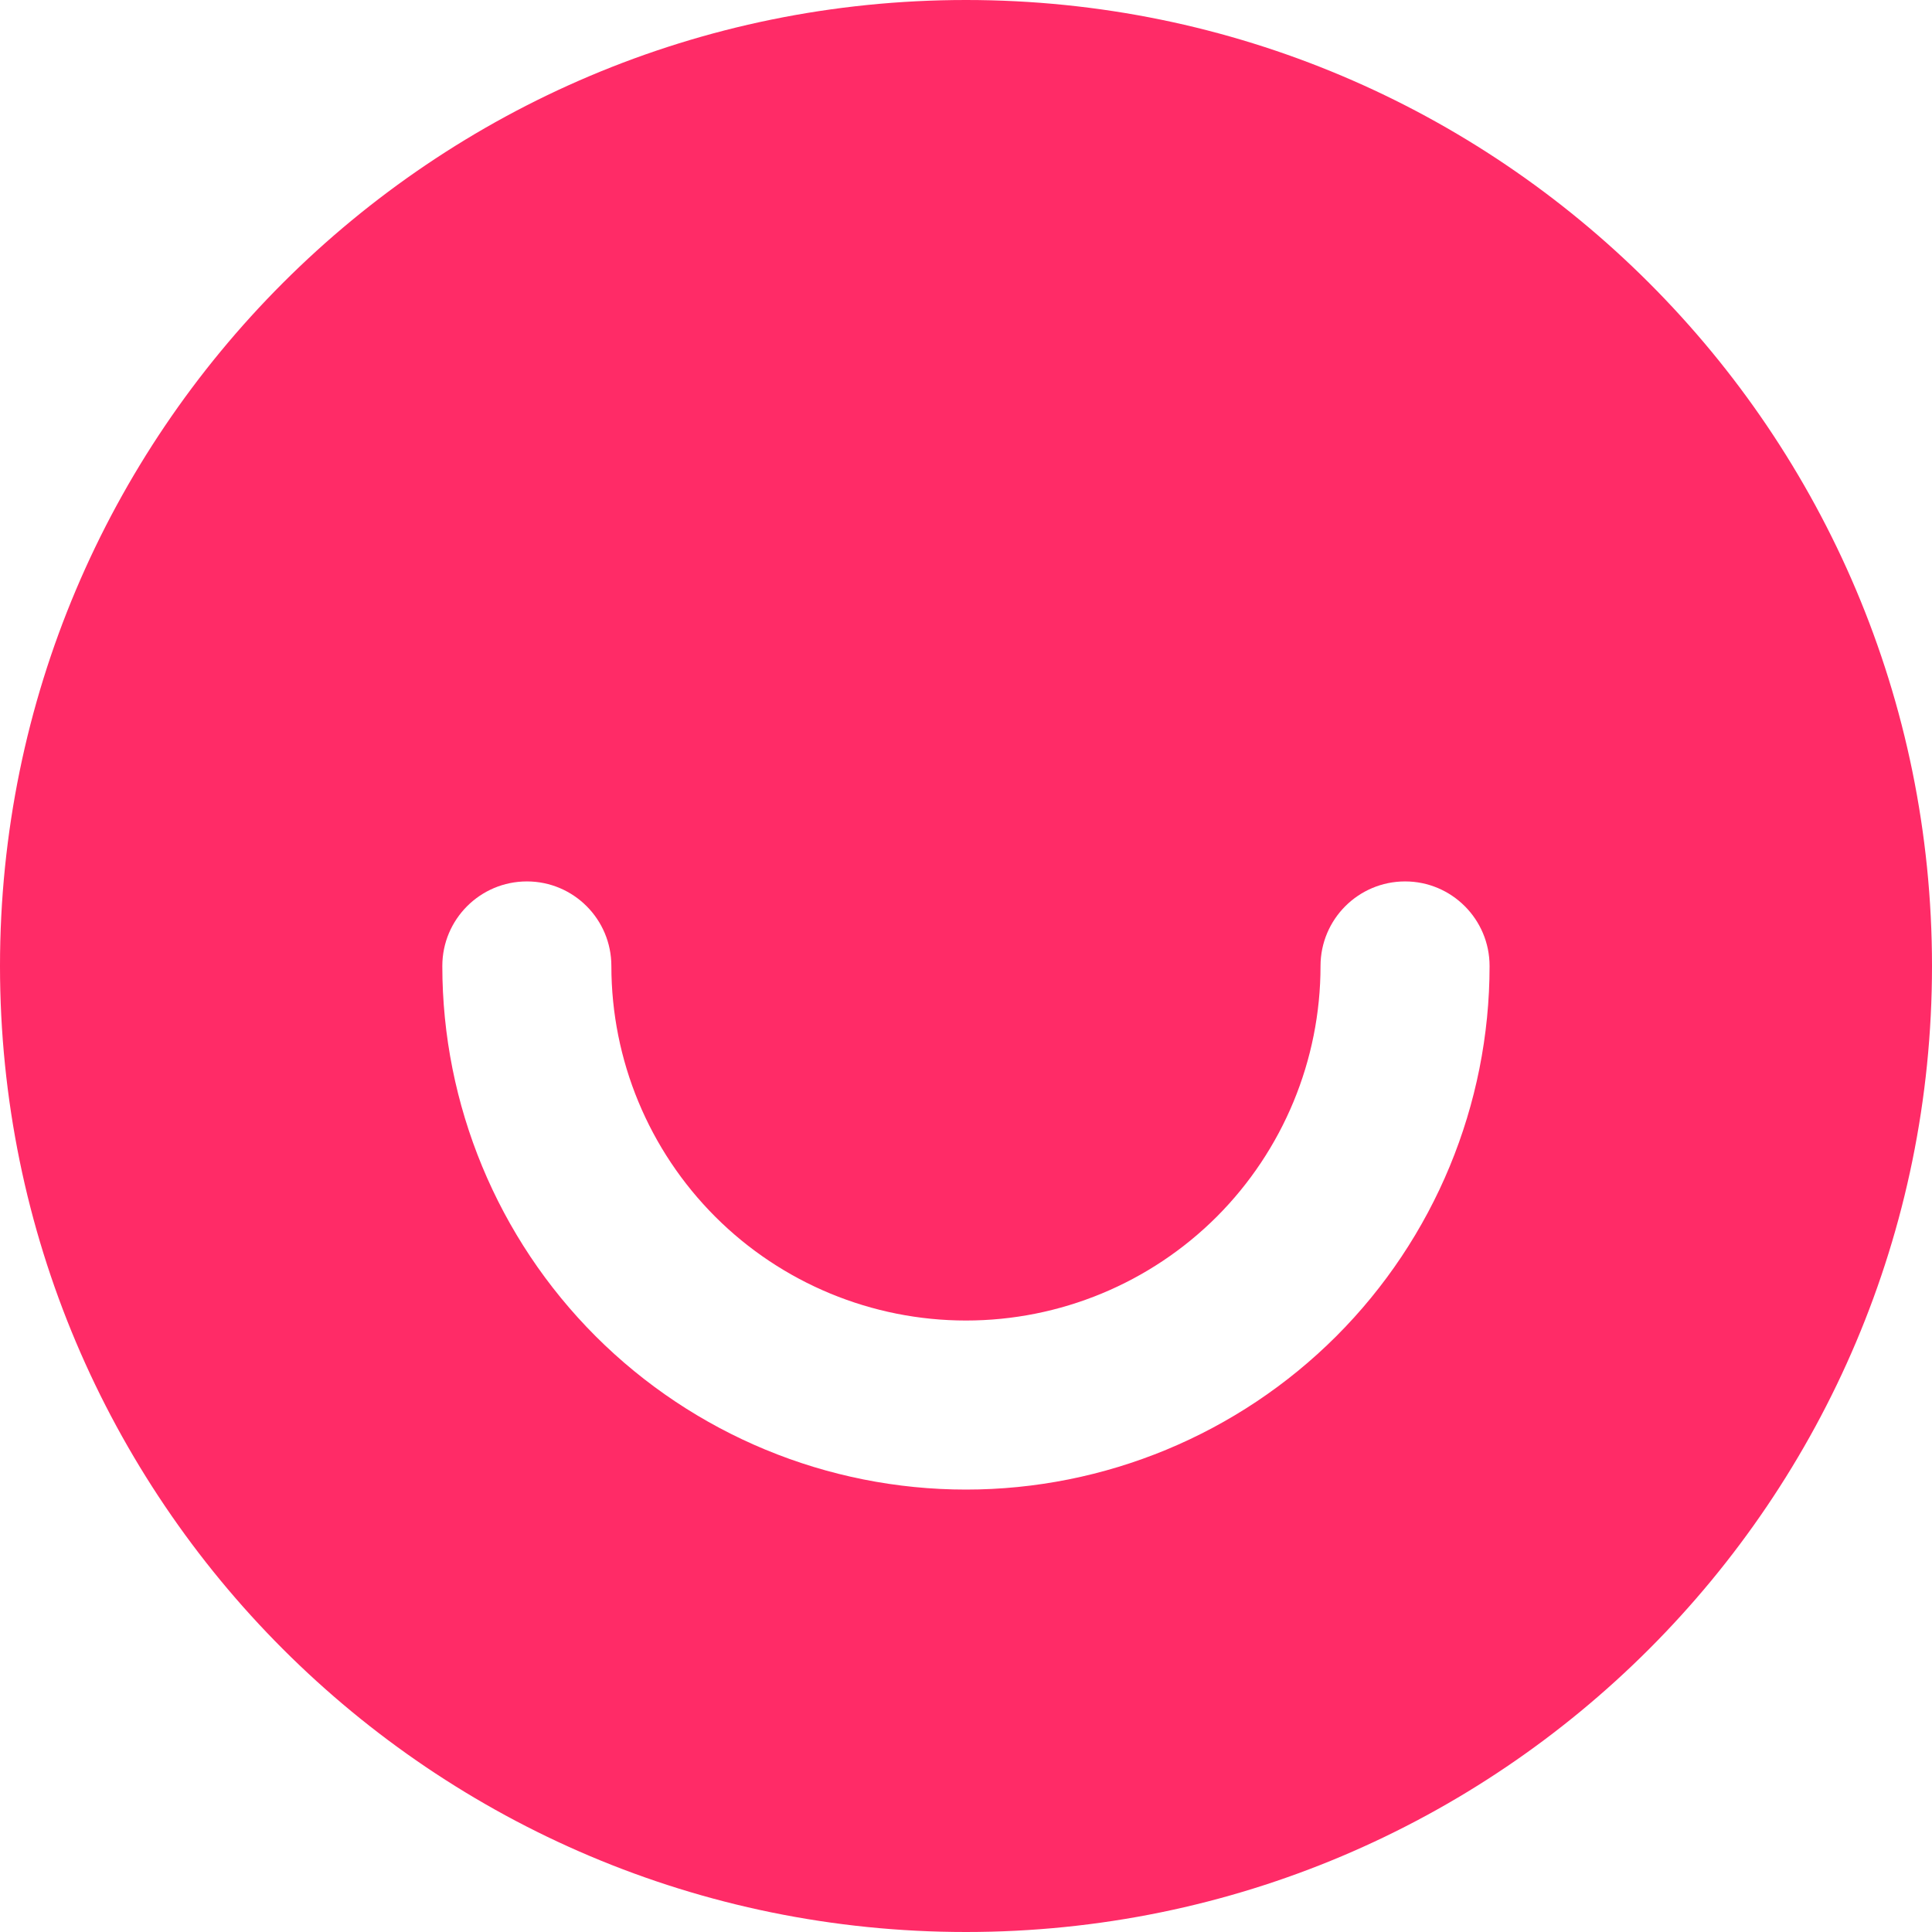 <svg width="18" height="18" viewBox="0 0 18 18" fill="none" xmlns="http://www.w3.org/2000/svg">
<path fill-rule="evenodd" clip-rule="evenodd" d="M9 18C13.971 18 18 13.971 18 9C18 4.029 13.971 0 9 0C4.029 0 0 4.029 0 9C0 13.971 4.029 18 9 18ZM5.696 9C5.696 8.565 5.344 8.212 4.909 8.212C4.474 8.212 4.121 8.565 4.121 9C4.121 10.294 4.635 11.535 5.55 12.45C6.465 13.364 7.706 13.878 9 13.878C10.293 13.878 11.534 13.364 12.449 12.45C13.364 11.535 13.878 10.294 13.878 9C13.878 8.565 13.525 8.212 13.091 8.212C12.656 8.212 12.303 8.565 12.303 9C12.303 9.876 11.955 10.716 11.336 11.336C10.716 11.955 9.876 12.303 9 12.303C8.124 12.303 7.283 11.955 6.664 11.336C6.044 10.716 5.696 9.876 5.696 9Z" fill="#FF2B67"/>
</svg>

